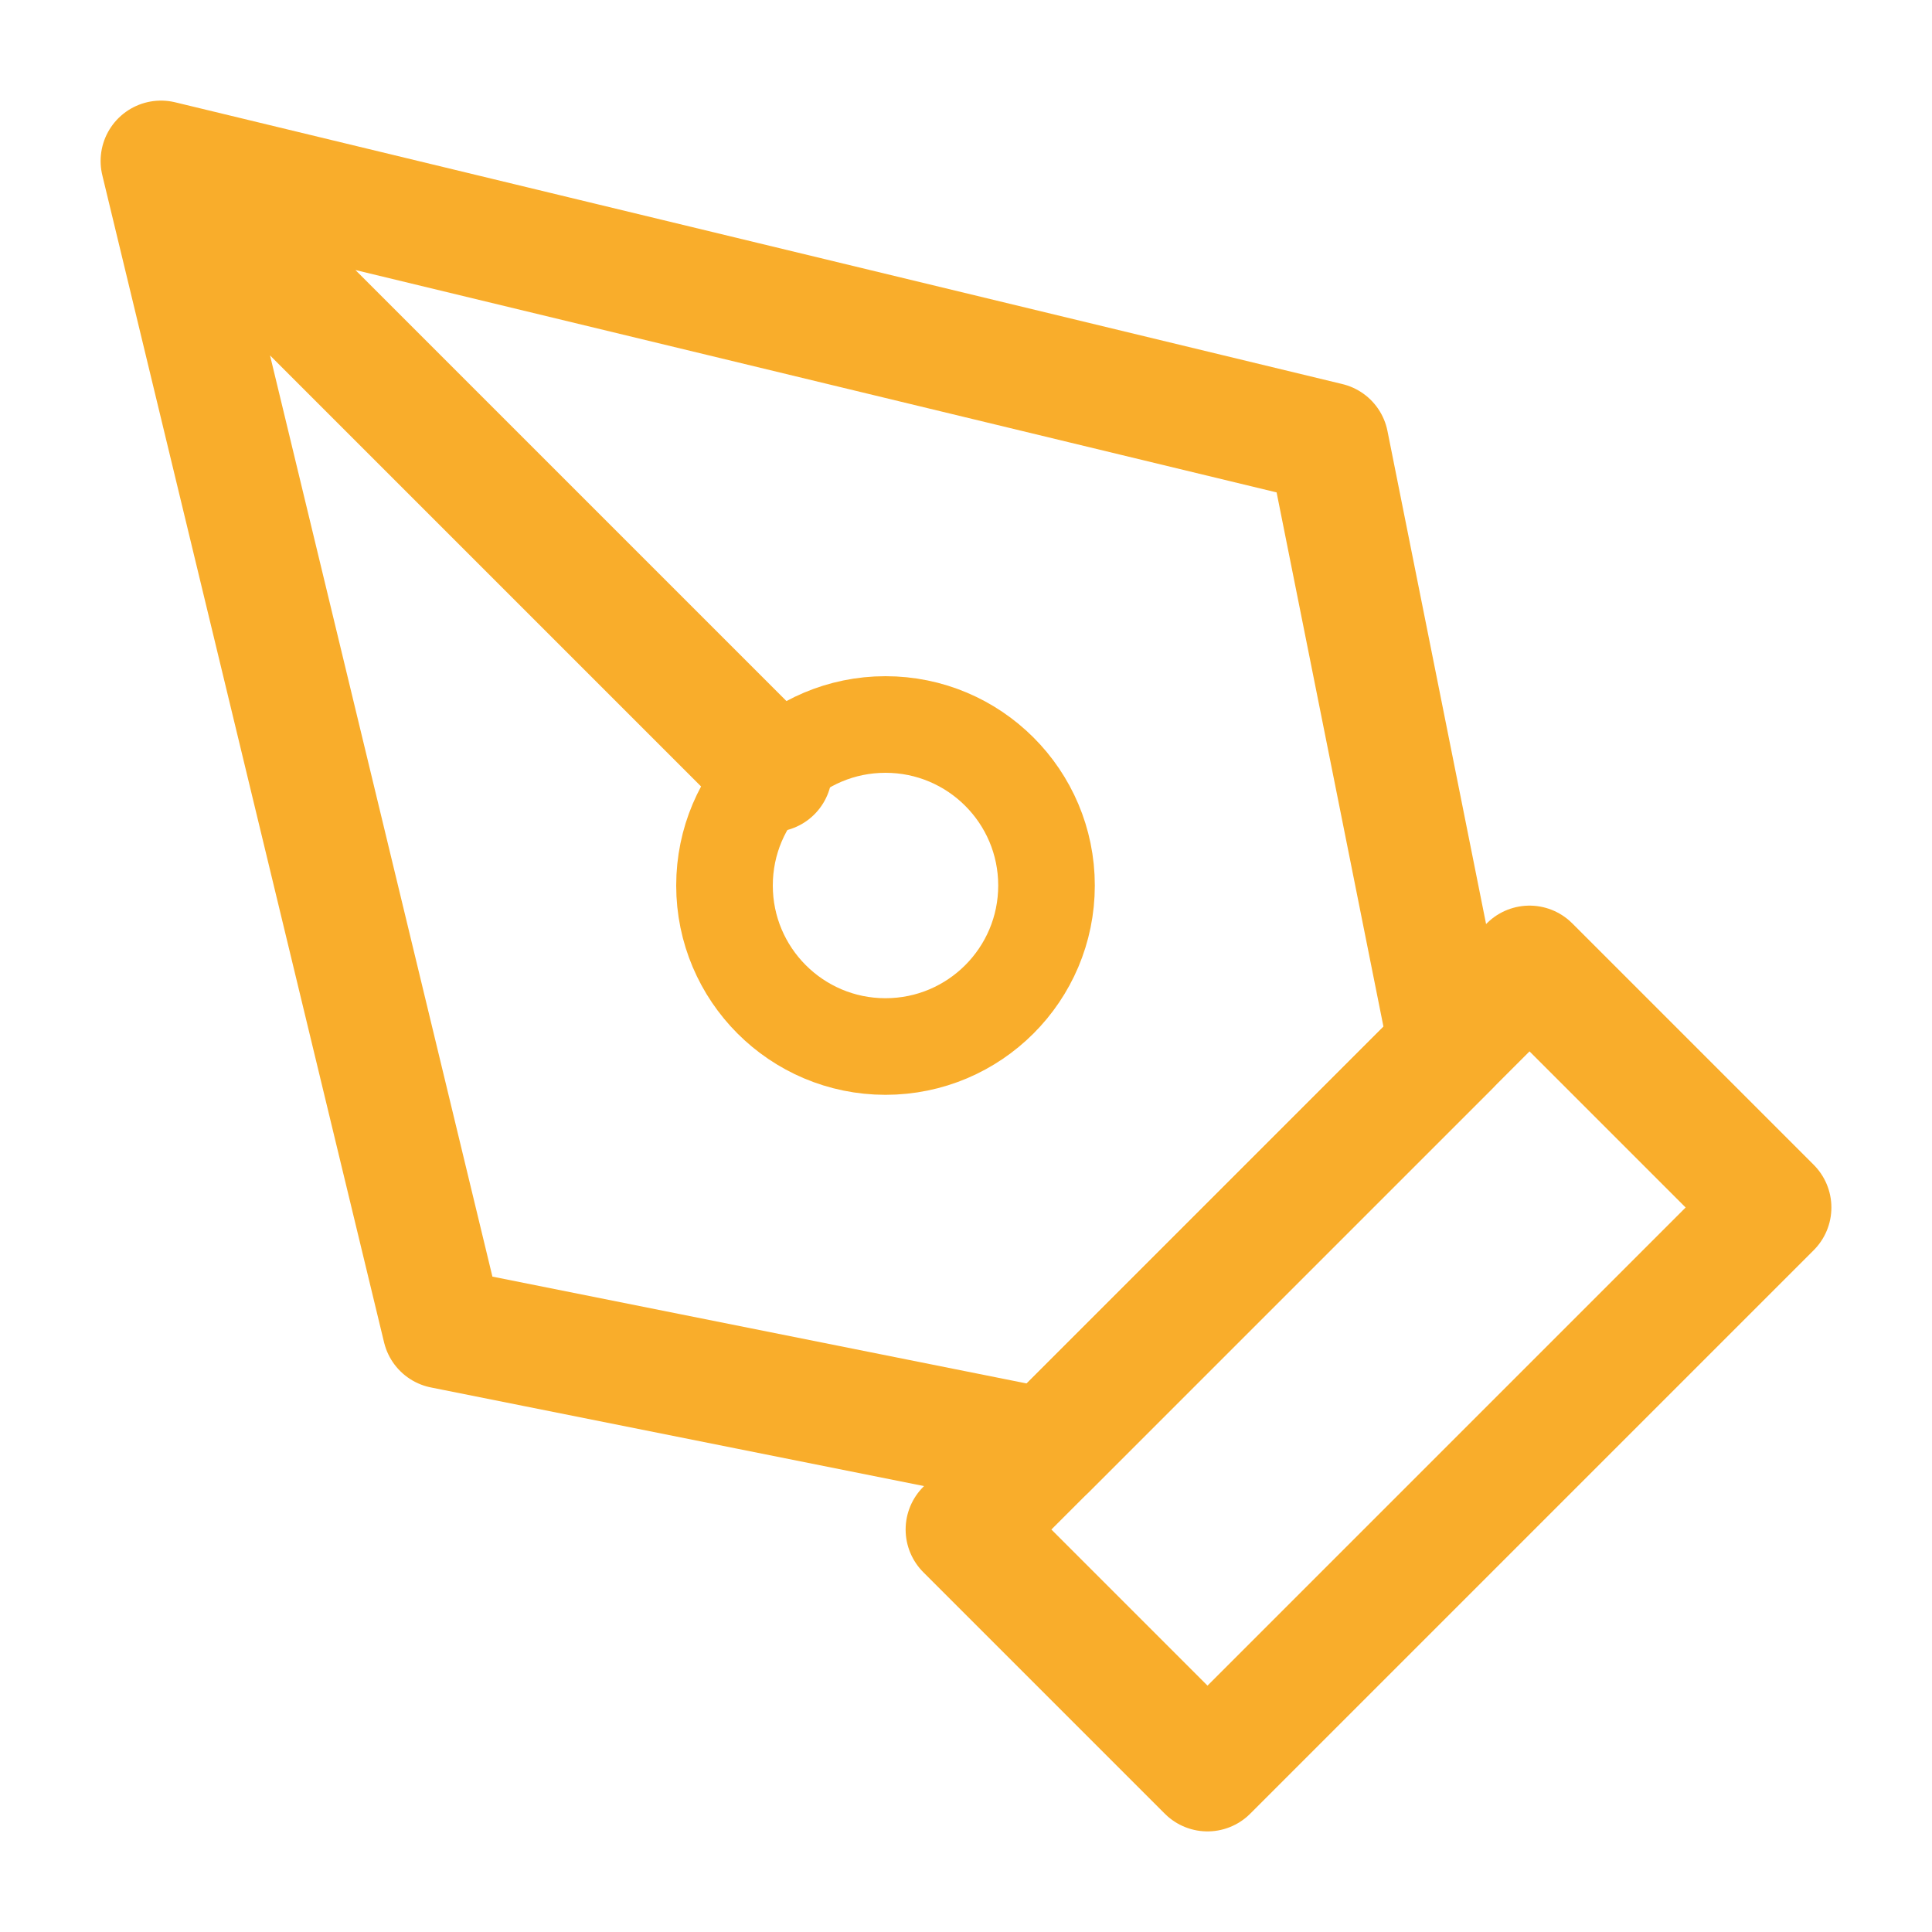 <svg width="40" height="40" viewBox="0 0 40 40" fill="none" xmlns="http://www.w3.org/2000/svg">
<path d="M20 31.667L31.667 20L36.667 25L25 36.667L20 31.667Z" stroke="#F9AD2B" stroke-width="2.5" stroke-linecap="round" stroke-linejoin="round"/>
<path d="M3.333 3.333L15.977 15.977M30 21.667L27.5 9.167L3.333 3.333L9.167 27.5L21.667 30L30 21.667Z" stroke="#F9AD2B" stroke-width="2.5" stroke-linecap="round" stroke-linejoin="round"/>
<path d="M18.333 21.667C20.174 21.667 21.667 20.174 21.667 18.333C21.667 16.492 20.174 15 18.333 15C16.492 15 15 16.492 15 18.333C15 20.174 16.492 21.667 18.333 21.667Z" stroke="#F9AD2B" stroke-width="2" stroke-linecap="round" stroke-linejoin="round"/>
</svg>
